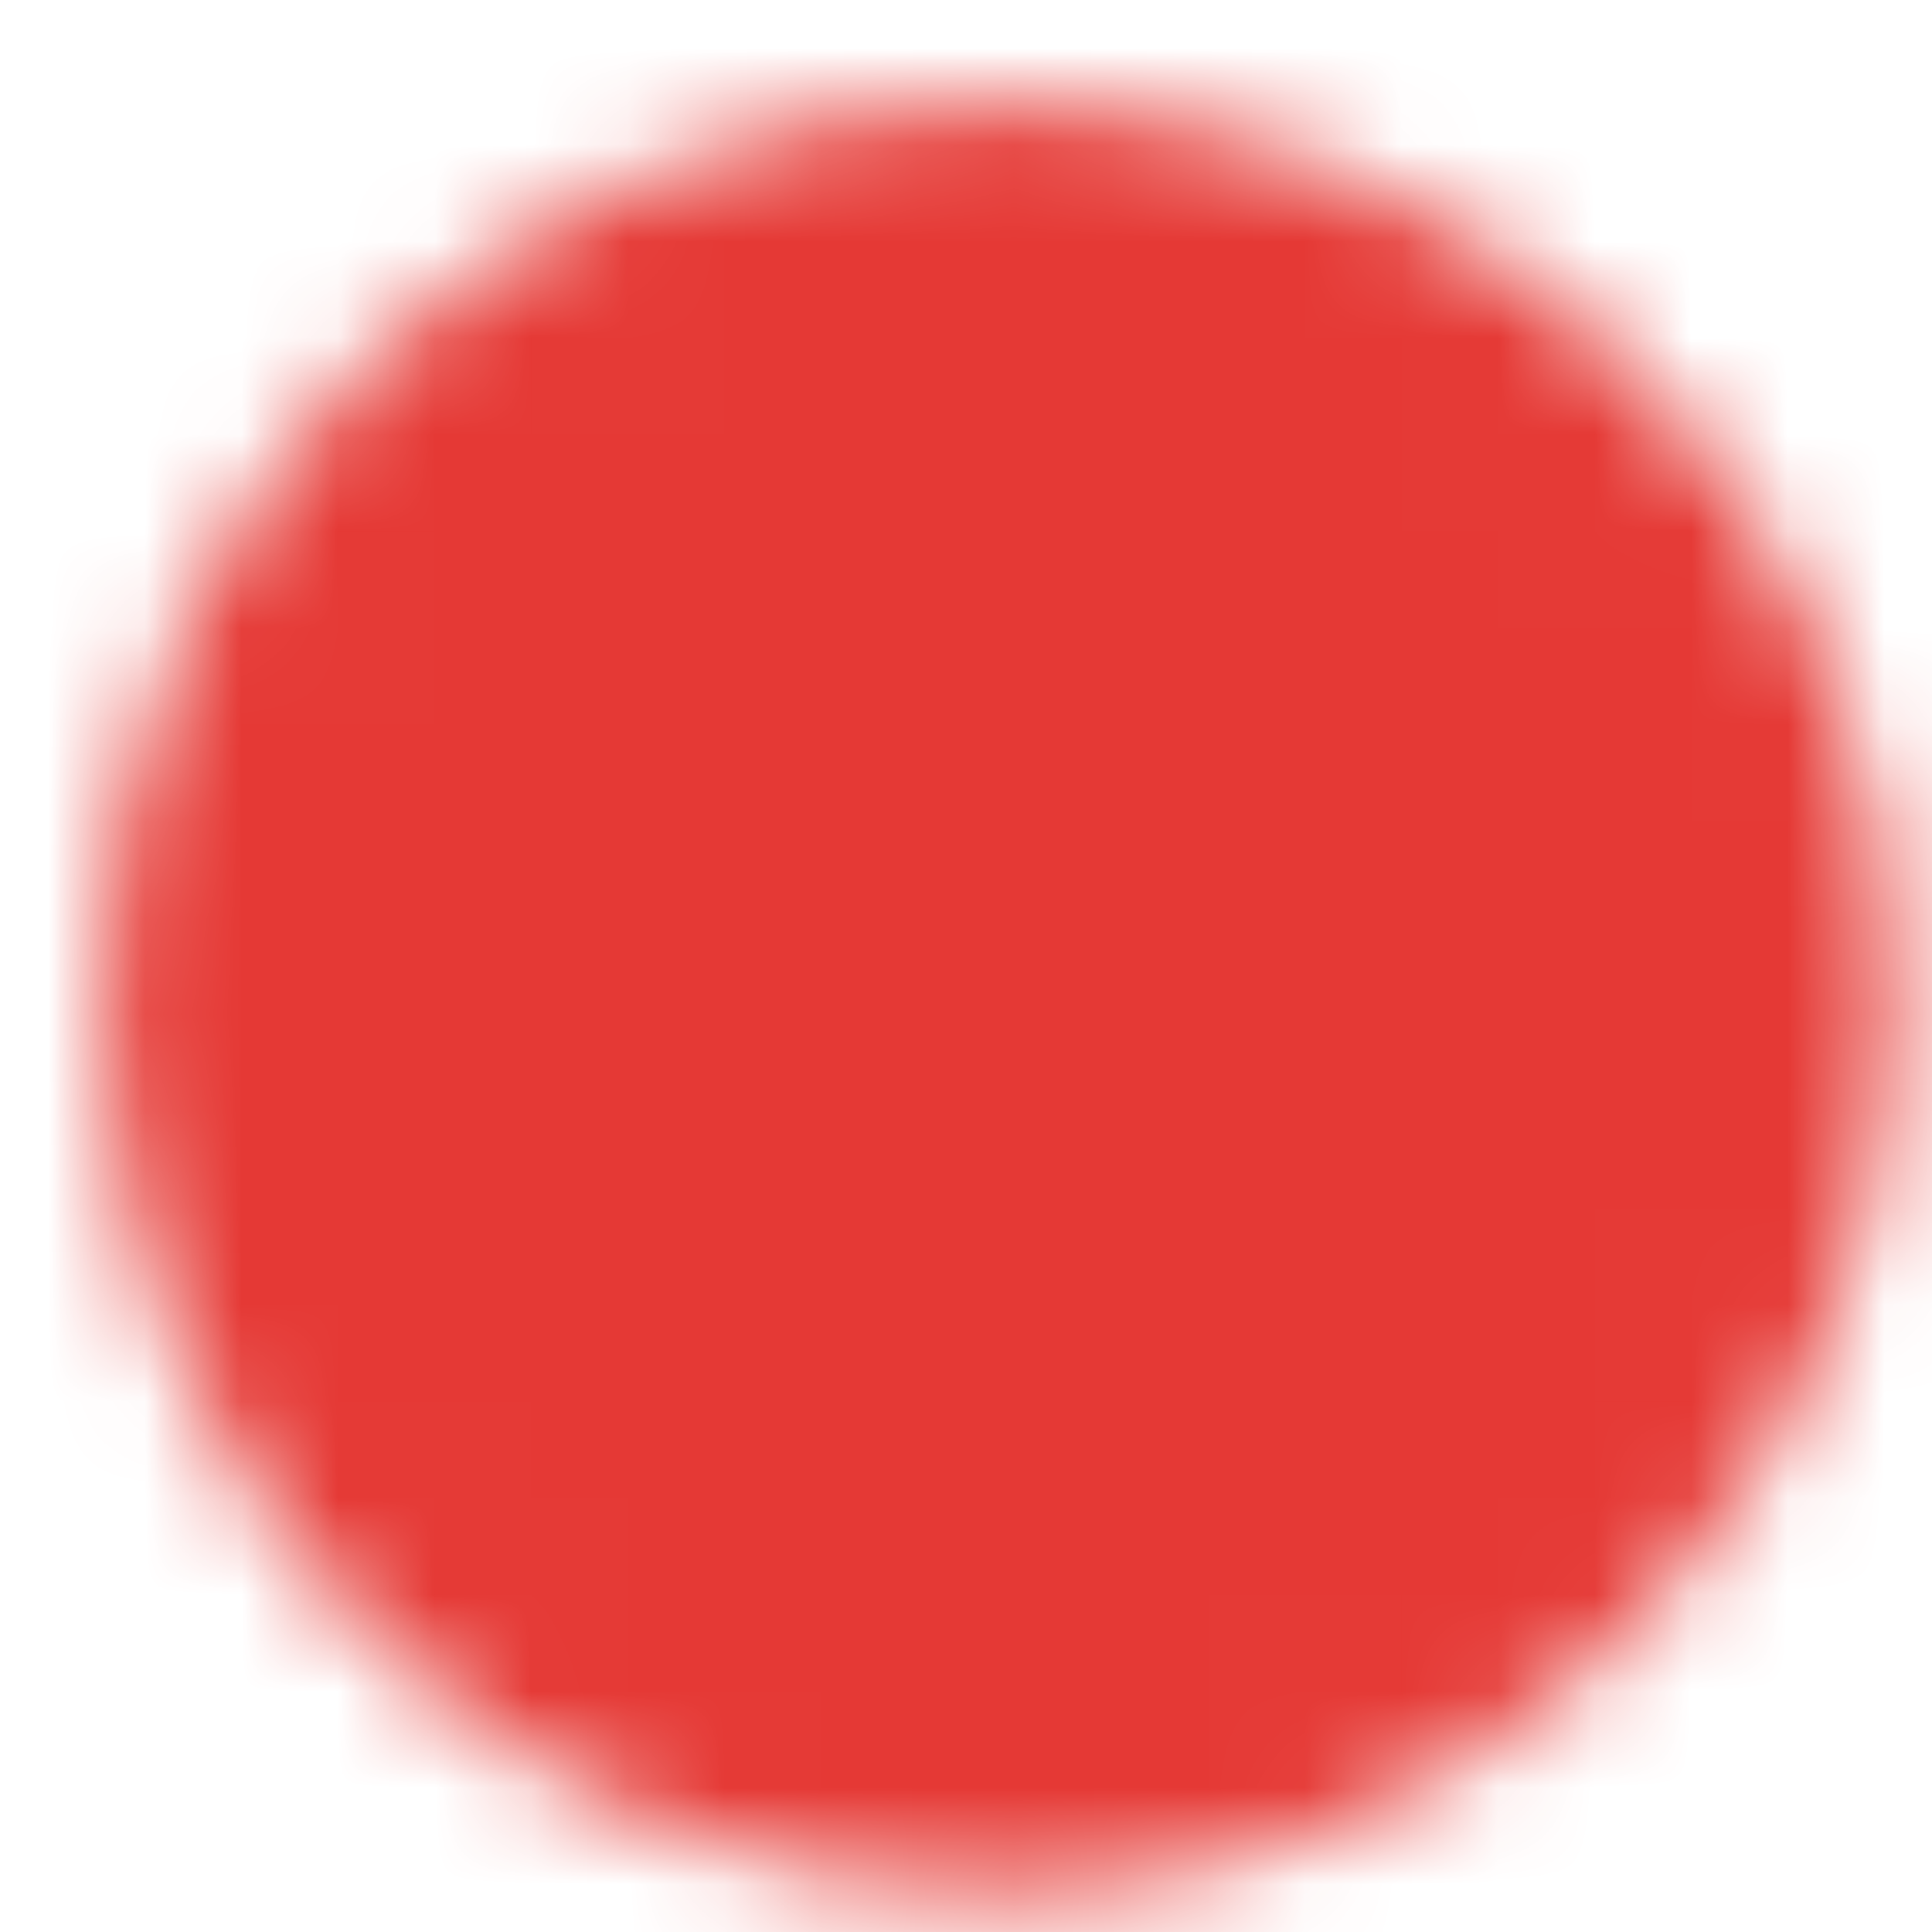 <svg width="20" height="20" viewBox="0 0 20 20" fill="none" xmlns="http://www.w3.org/2000/svg">
    <mask id="mask0_exclamation_red" style="mask-type:luminance" maskUnits="userSpaceOnUse" x="1" y="1" width="19" height="19">
        <path d="M10.335 18.667C11.43 18.668 12.514 18.453 13.525 18.034C14.536 17.615 15.455 17.001 16.228 16.226C17.003 15.453 17.617 14.534 18.036 13.523C18.455 12.512 18.67 11.428 18.669 10.333C18.67 9.239 18.455 8.155 18.036 7.144C17.617 6.132 17.003 5.214 16.228 4.441C15.455 3.666 14.536 3.051 13.525 2.632C12.514 2.213 11.43 1.999 10.335 2C9.241 1.999 8.157 2.214 7.145 2.632C6.134 3.051 5.216 3.666 4.443 4.441C3.668 5.214 3.053 6.132 2.634 7.144C2.215 8.155 2.001 9.239 2.002 10.333C2.001 11.428 2.215 12.512 2.634 13.523C3.053 14.534 3.668 15.453 4.443 16.226C5.216 17.001 6.134 17.615 7.145 18.034C8.157 18.453 9.241 18.668 10.335 18.667Z" fill="white" stroke="white" stroke-width="1.852" stroke-linejoin="round"/>
        
        <path d="M9 5 H11 V12 H9 Z" fill="black"/> 
        <circle cx="10" cy="14.5" r="1" fill="black"/> 
    </mask>
    <g mask="url(#mask0_exclamation_red)">
        <path d="M0 0H20V20H0V0Z" fill="#E53935"/> 
    </g>
</svg>
